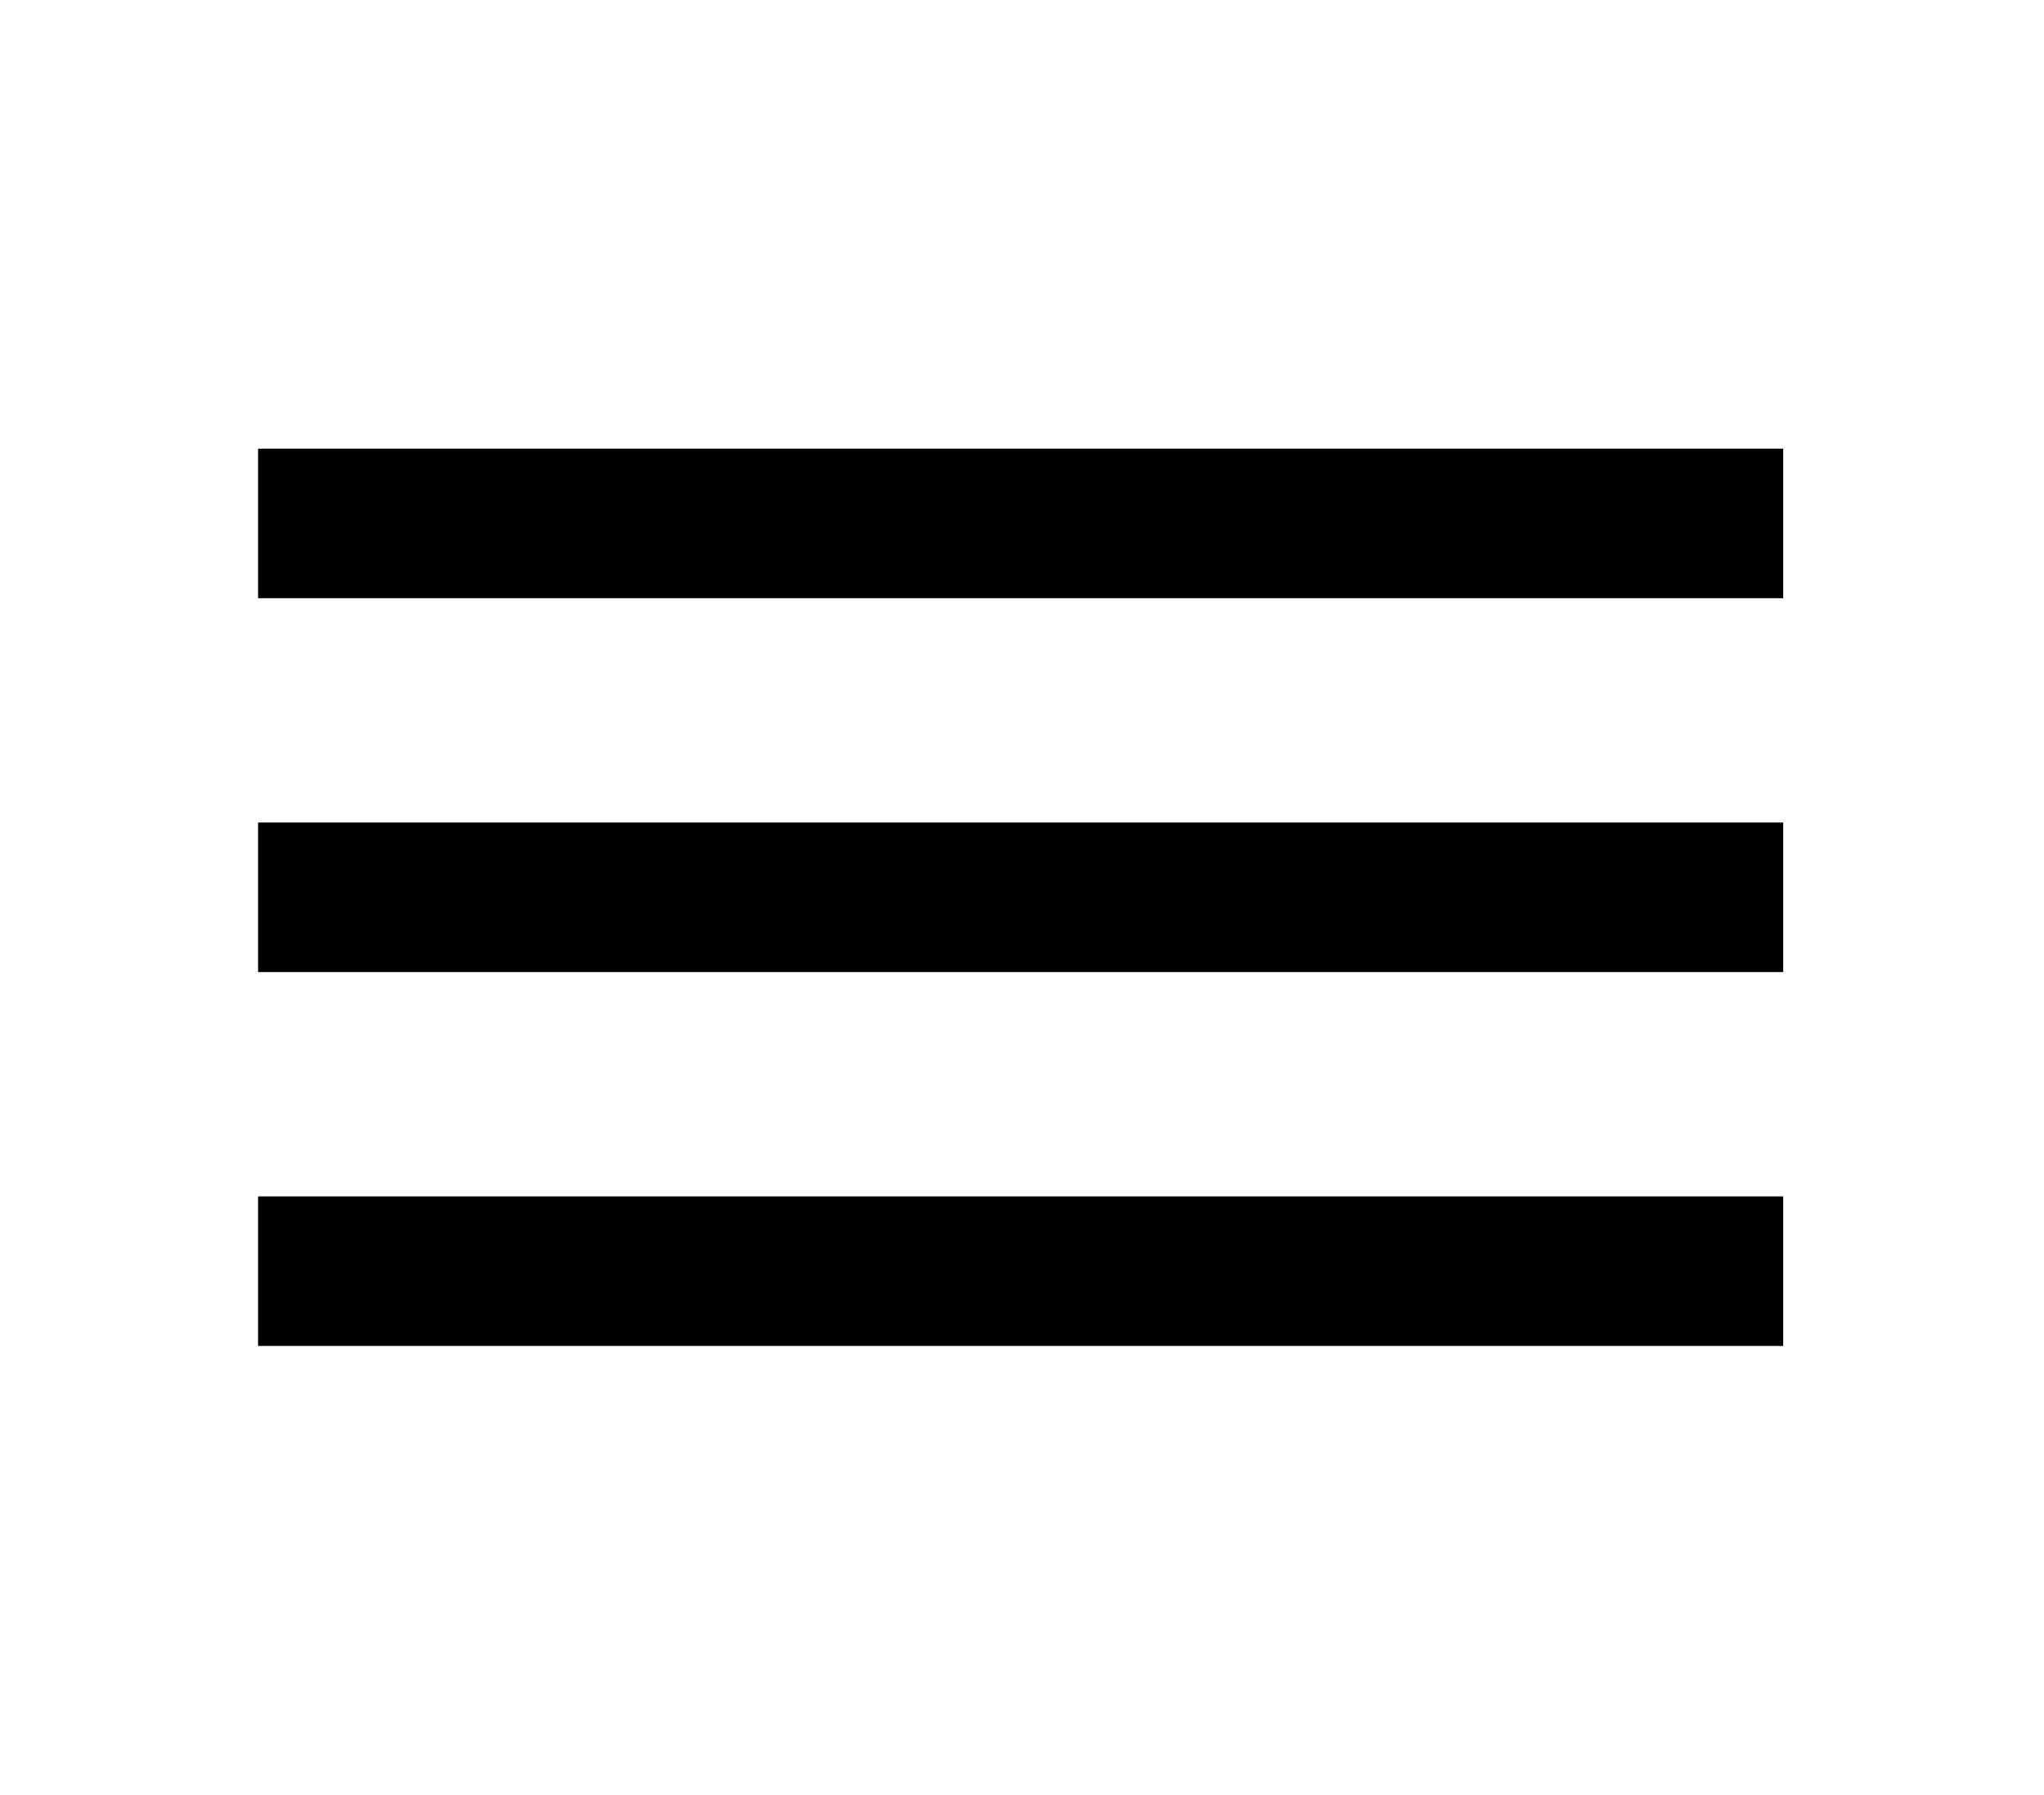 <svg width="156" height="137" viewBox="0 0 156 137" fill="none" xmlns="http://www.w3.org/2000/svg">
<path d="M19.697 102.75H136.096V91.333H19.697V102.75ZM19.697 74.208H136.096V62.792H19.697V74.208ZM19.697 34.25V45.667H136.096V34.25H19.697Z" fill="black"/>
</svg>
